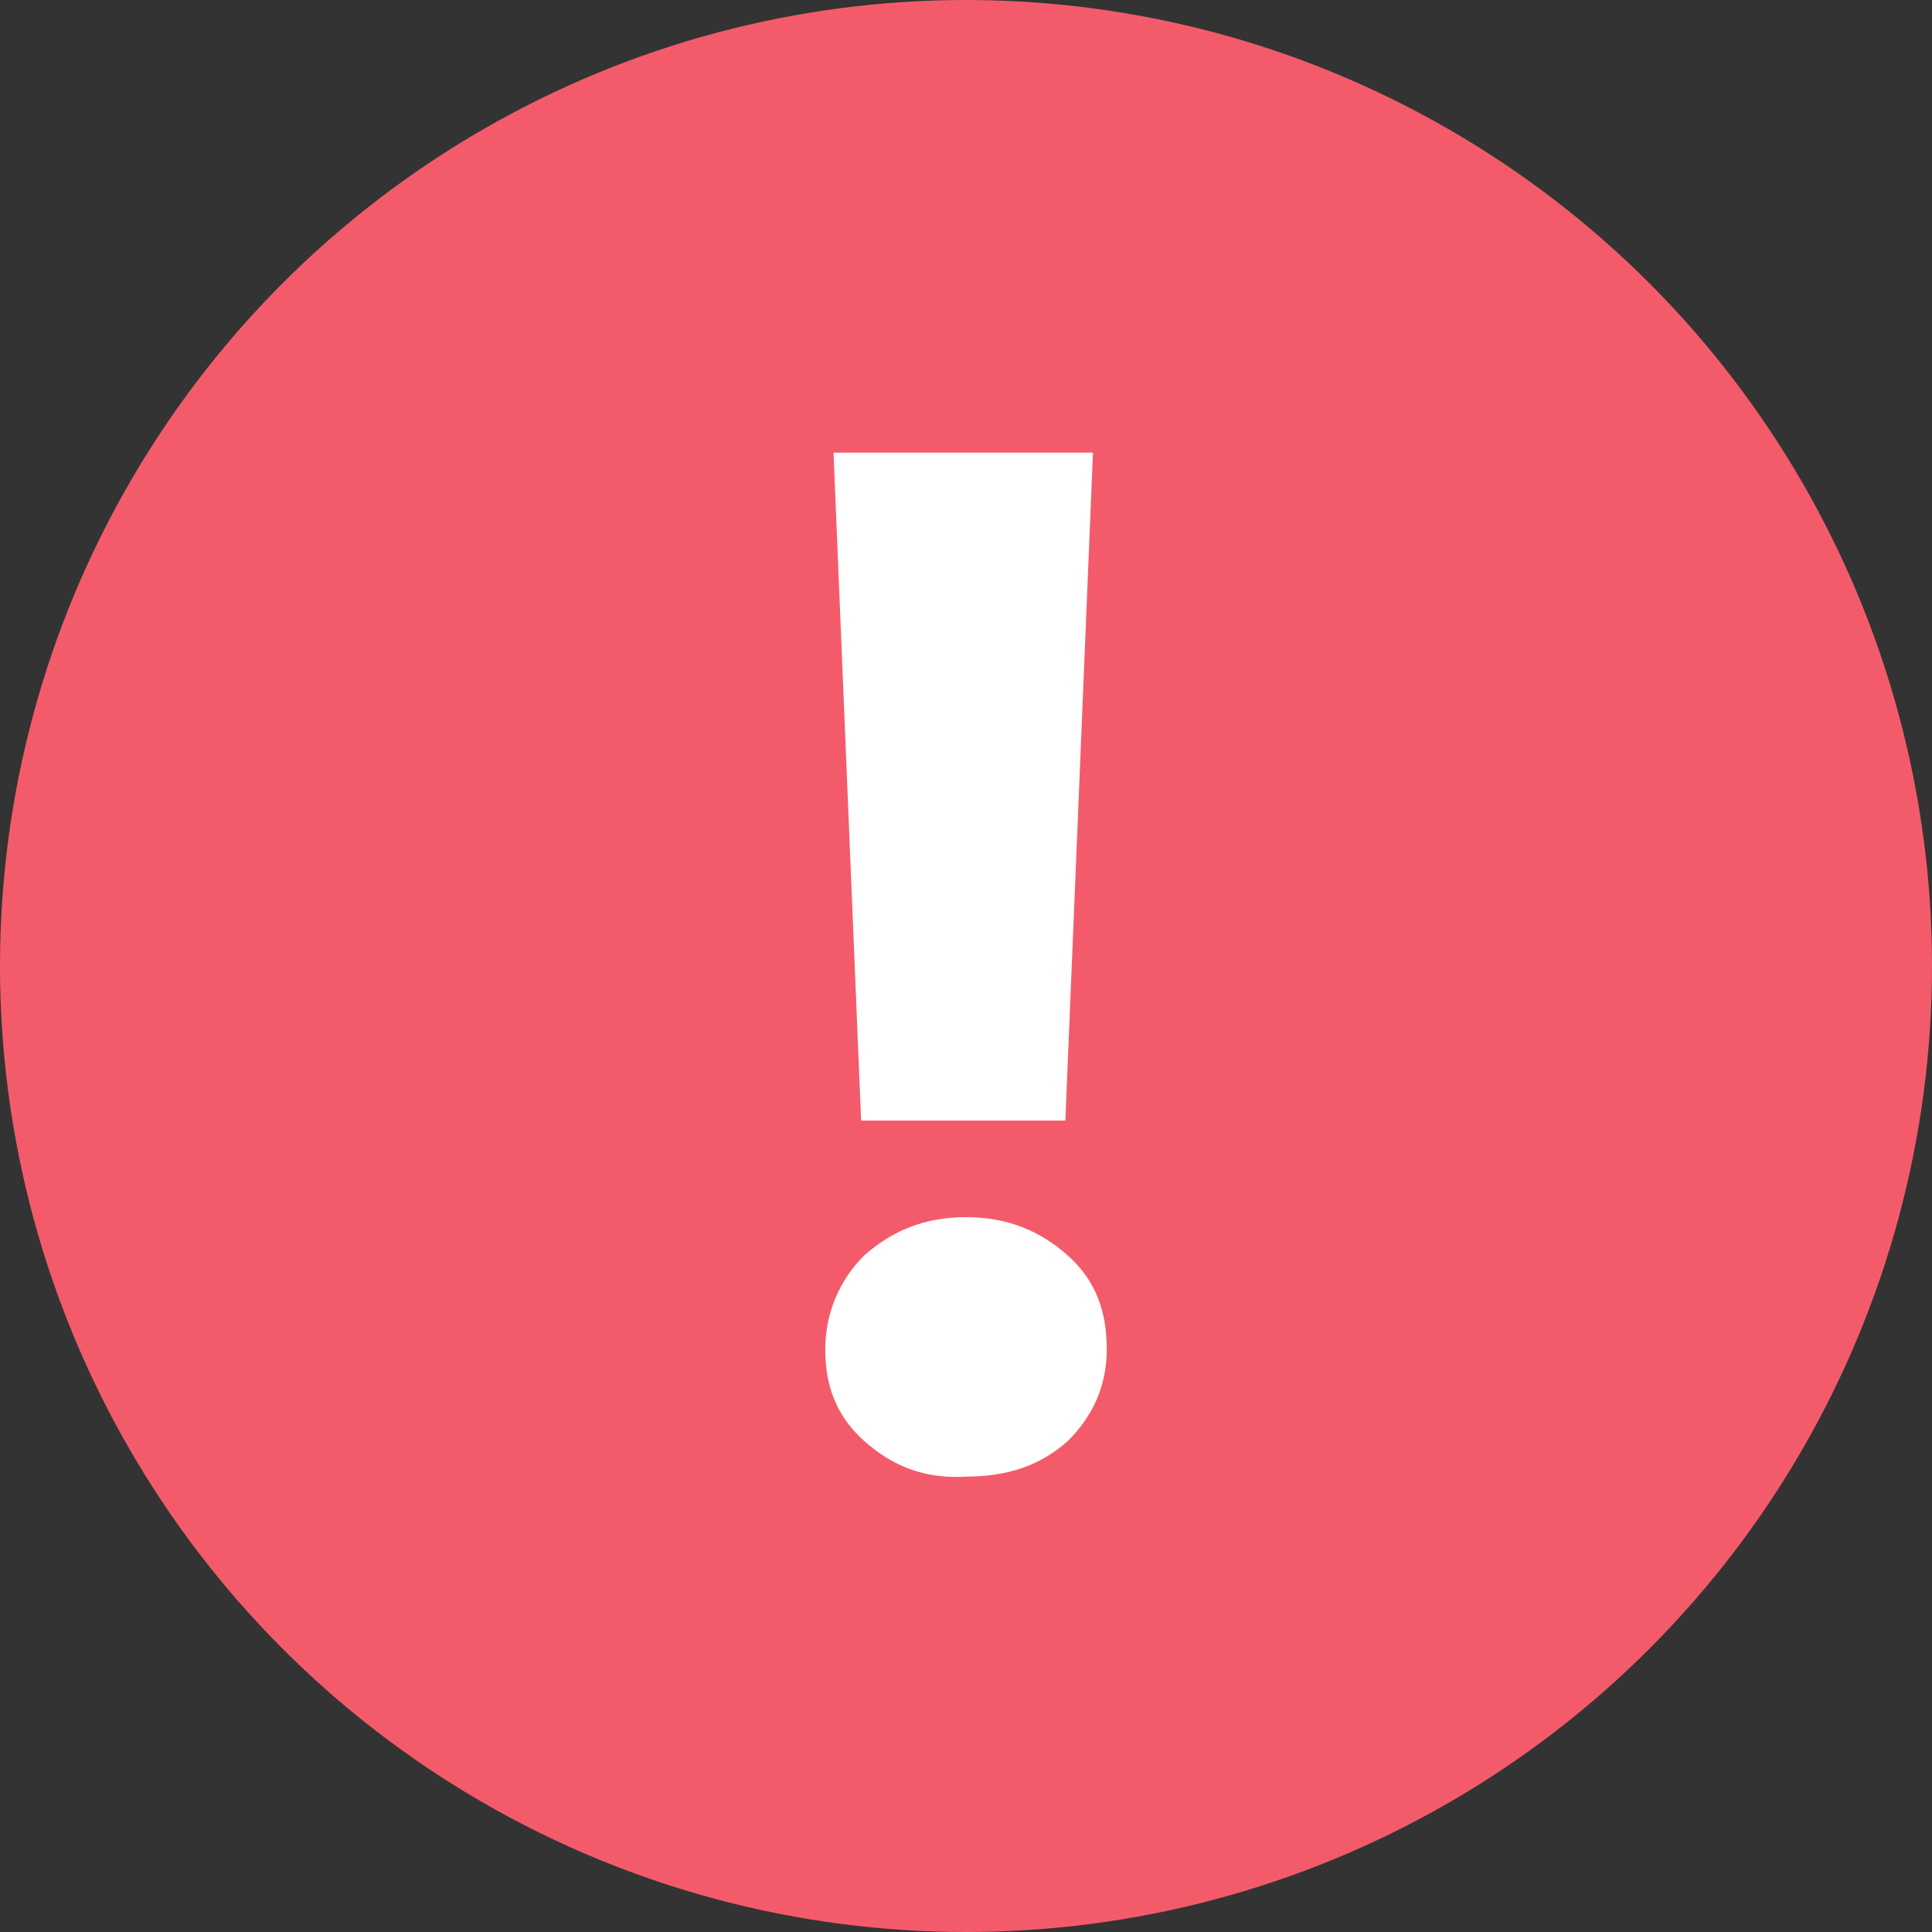 <?xml version="1.0" encoding="utf-8"?>
<!-- Generator: Adobe Illustrator 24.1.1, SVG Export Plug-In . SVG Version: 6.00 Build 0)  -->
<svg version="1.1" xmlns="http://www.w3.org/2000/svg" xmlns:xlink="http://www.w3.org/1999/xlink" x="0px" y="0px"
	 viewBox="0 0 70 70" style="enable-background:new 0 0 70 70;" xml:space="preserve">
<rect x="0" y="0" width="70" height="70" fill="#333333" stroke="none"/>
<style type="text/css">
	.st0{fill:#F45B6A;}
	.st1{fill:#FFFFFF;}
</style>
<g id="Capa_1">
</g>
<g id="Capa_2">
	<g>
		<circle class="st0" cx="35" cy="35" r="35"/>
		<g>
			<g>
				<path class="st1" d="M31.3,52.2c-1-0.9-1.4-2-1.4-3.3c0-1.3,0.5-2.5,1.4-3.4c1-0.9,2.2-1.4,3.7-1.4c1.5,0,2.7,0.5,3.7,1.4
					s1.4,2,1.4,3.4c0,1.3-0.5,2.4-1.4,3.3c-1,0.9-2.2,1.3-3.7,1.3C33.5,53.6,32.3,53.1,31.3,52.2z M39.6,16.4l-1,24.2h-7.4l-1-24.2
					H39.6z"/>
			</g>
		</g>
	</g>
</g>
</svg>
